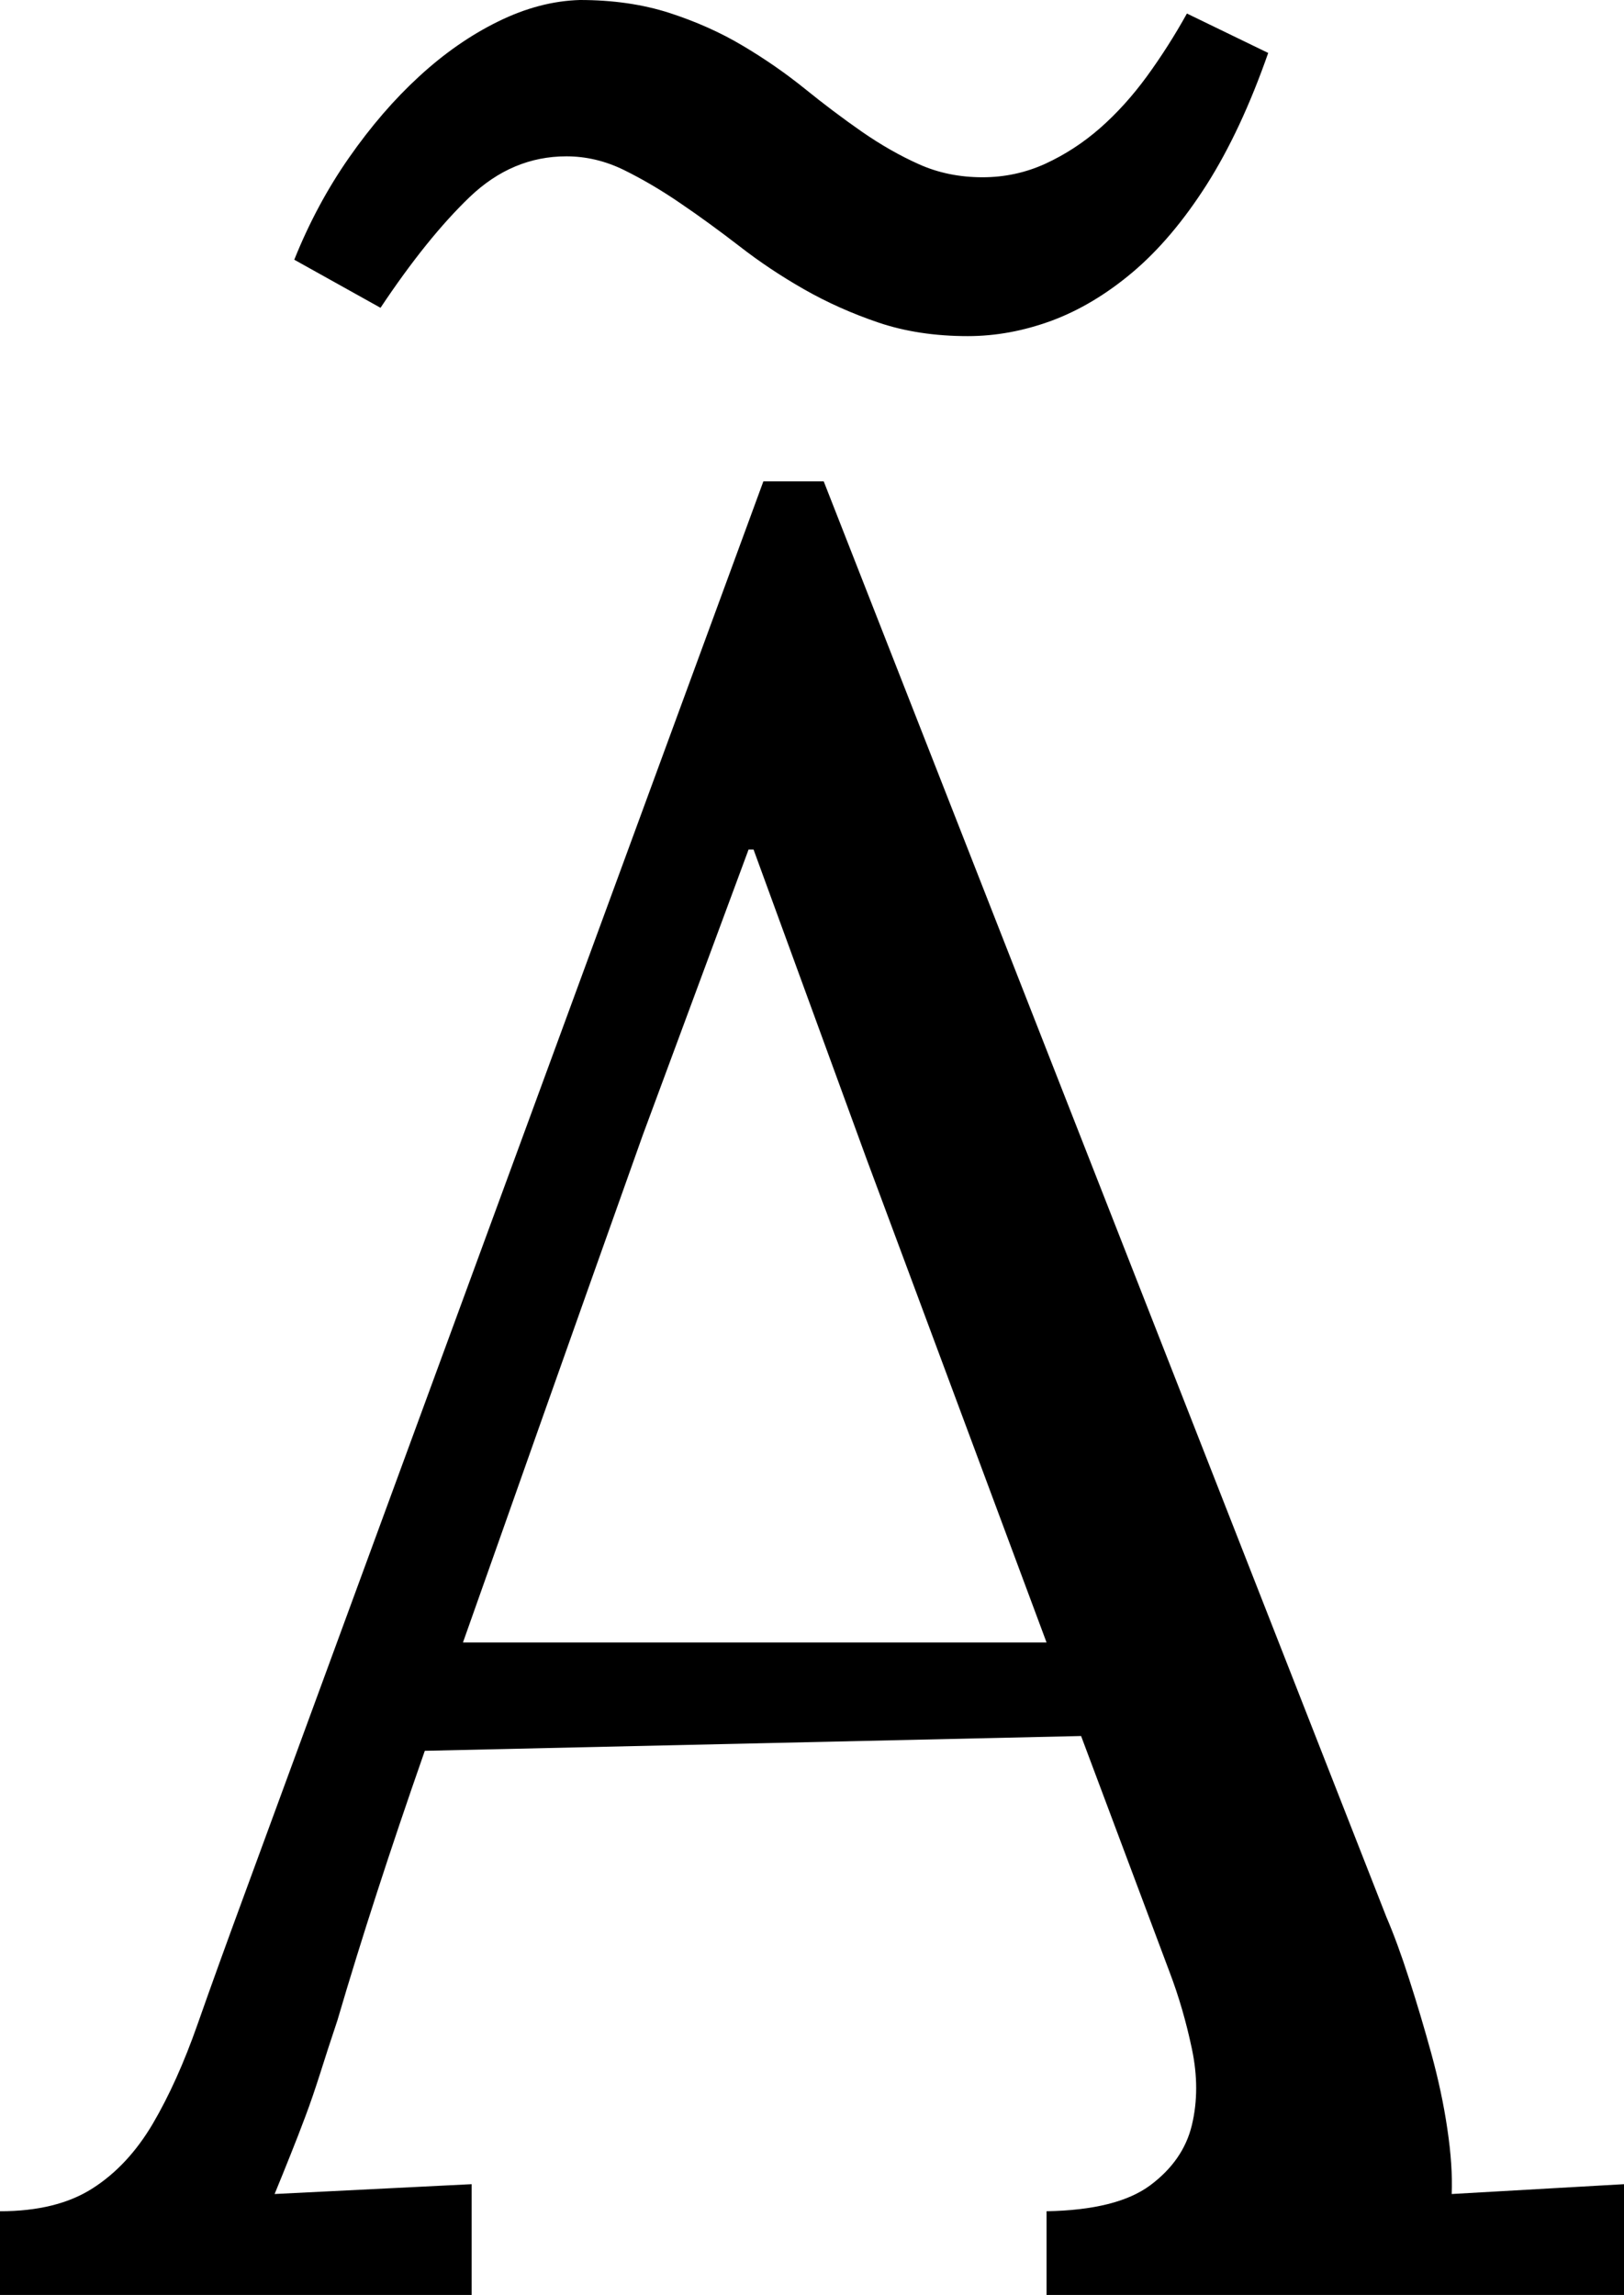 <svg width="19.321" height="27.305" viewBox="-0.176 -54.609 19.321 27.305" xmlns="http://www.w3.org/2000/svg"><path d="M3.838 -30.571C3.76 -30.337 3.691 -30.127 3.633 -29.941C3.574 -29.756 3.516 -29.585 3.457 -29.429C3.398 -29.272 3.34 -29.121 3.281 -28.975C3.223 -28.828 3.159 -28.672 3.091 -28.506L5.435 -28.623L5.435 -27.305L-0.176 -27.305L-0.176 -28.301C0.273 -28.301 0.64 -28.391 0.923 -28.572C1.206 -28.752 1.445 -29.009 1.641 -29.341C1.836 -29.673 2.014 -30.068 2.175 -30.527C2.336 -30.986 2.52 -31.494 2.725 -32.051L8.906 -48.882L9.624 -48.882L16.318 -31.802C16.406 -31.597 16.497 -31.35 16.589 -31.062C16.682 -30.774 16.77 -30.479 16.853 -30.176C16.936 -29.873 17 -29.575 17.043 -29.282C17.087 -28.989 17.104 -28.73 17.095 -28.506L19.146 -28.623L19.146 -27.305L12.275 -27.305L12.275 -28.301C12.832 -28.311 13.242 -28.413 13.506 -28.608C13.77 -28.804 13.936 -29.043 14.004 -29.326C14.072 -29.609 14.072 -29.912 14.004 -30.234C13.936 -30.557 13.848 -30.859 13.74 -31.143L12.686 -33.955L4.878 -33.779C4.663 -33.164 4.473 -32.6 4.307 -32.087C4.141 -31.575 3.984 -31.069 3.838 -30.571ZM7.471 -41.104C7.012 -39.814 6.609 -38.679 6.262 -37.698C5.916 -36.716 5.605 -35.84 5.332 -35.068L12.275 -35.068L10.137 -40.811L8.789 -44.502L8.73 -44.502ZM6.562 -52.749C6.133 -52.749 5.75 -52.588 5.413 -52.266C5.076 -51.943 4.722 -51.504 4.351 -50.947L3.325 -51.519C3.501 -51.958 3.718 -52.363 3.977 -52.734C4.236 -53.105 4.514 -53.428 4.812 -53.701C5.11 -53.975 5.422 -54.192 5.75 -54.353C6.077 -54.514 6.401 -54.6 6.724 -54.609C7.114 -54.609 7.468 -54.558 7.786 -54.456C8.103 -54.353 8.394 -54.224 8.657 -54.067C8.921 -53.911 9.167 -53.74 9.397 -53.555C9.626 -53.369 9.854 -53.198 10.078 -53.042C10.303 -52.886 10.53 -52.756 10.759 -52.654C10.989 -52.551 11.24 -52.5 11.514 -52.5C11.777 -52.5 12.026 -52.554 12.261 -52.661C12.495 -52.769 12.712 -52.91 12.913 -53.086C13.113 -53.262 13.298 -53.467 13.469 -53.701C13.64 -53.936 13.799 -54.185 13.945 -54.448L14.912 -53.979C14.697 -53.364 14.453 -52.842 14.18 -52.412C13.906 -51.982 13.613 -51.636 13.301 -51.372C12.988 -51.108 12.666 -50.916 12.334 -50.793C12.002 -50.671 11.67 -50.61 11.338 -50.61C10.947 -50.61 10.593 -50.664 10.276 -50.771C9.958 -50.879 9.663 -51.011 9.39 -51.167C9.116 -51.323 8.86 -51.494 8.621 -51.68C8.381 -51.865 8.147 -52.036 7.917 -52.192C7.688 -52.349 7.463 -52.48 7.244 -52.588C7.024 -52.695 6.797 -52.749 6.562 -52.749ZM6.562 -52.749"></path></svg>